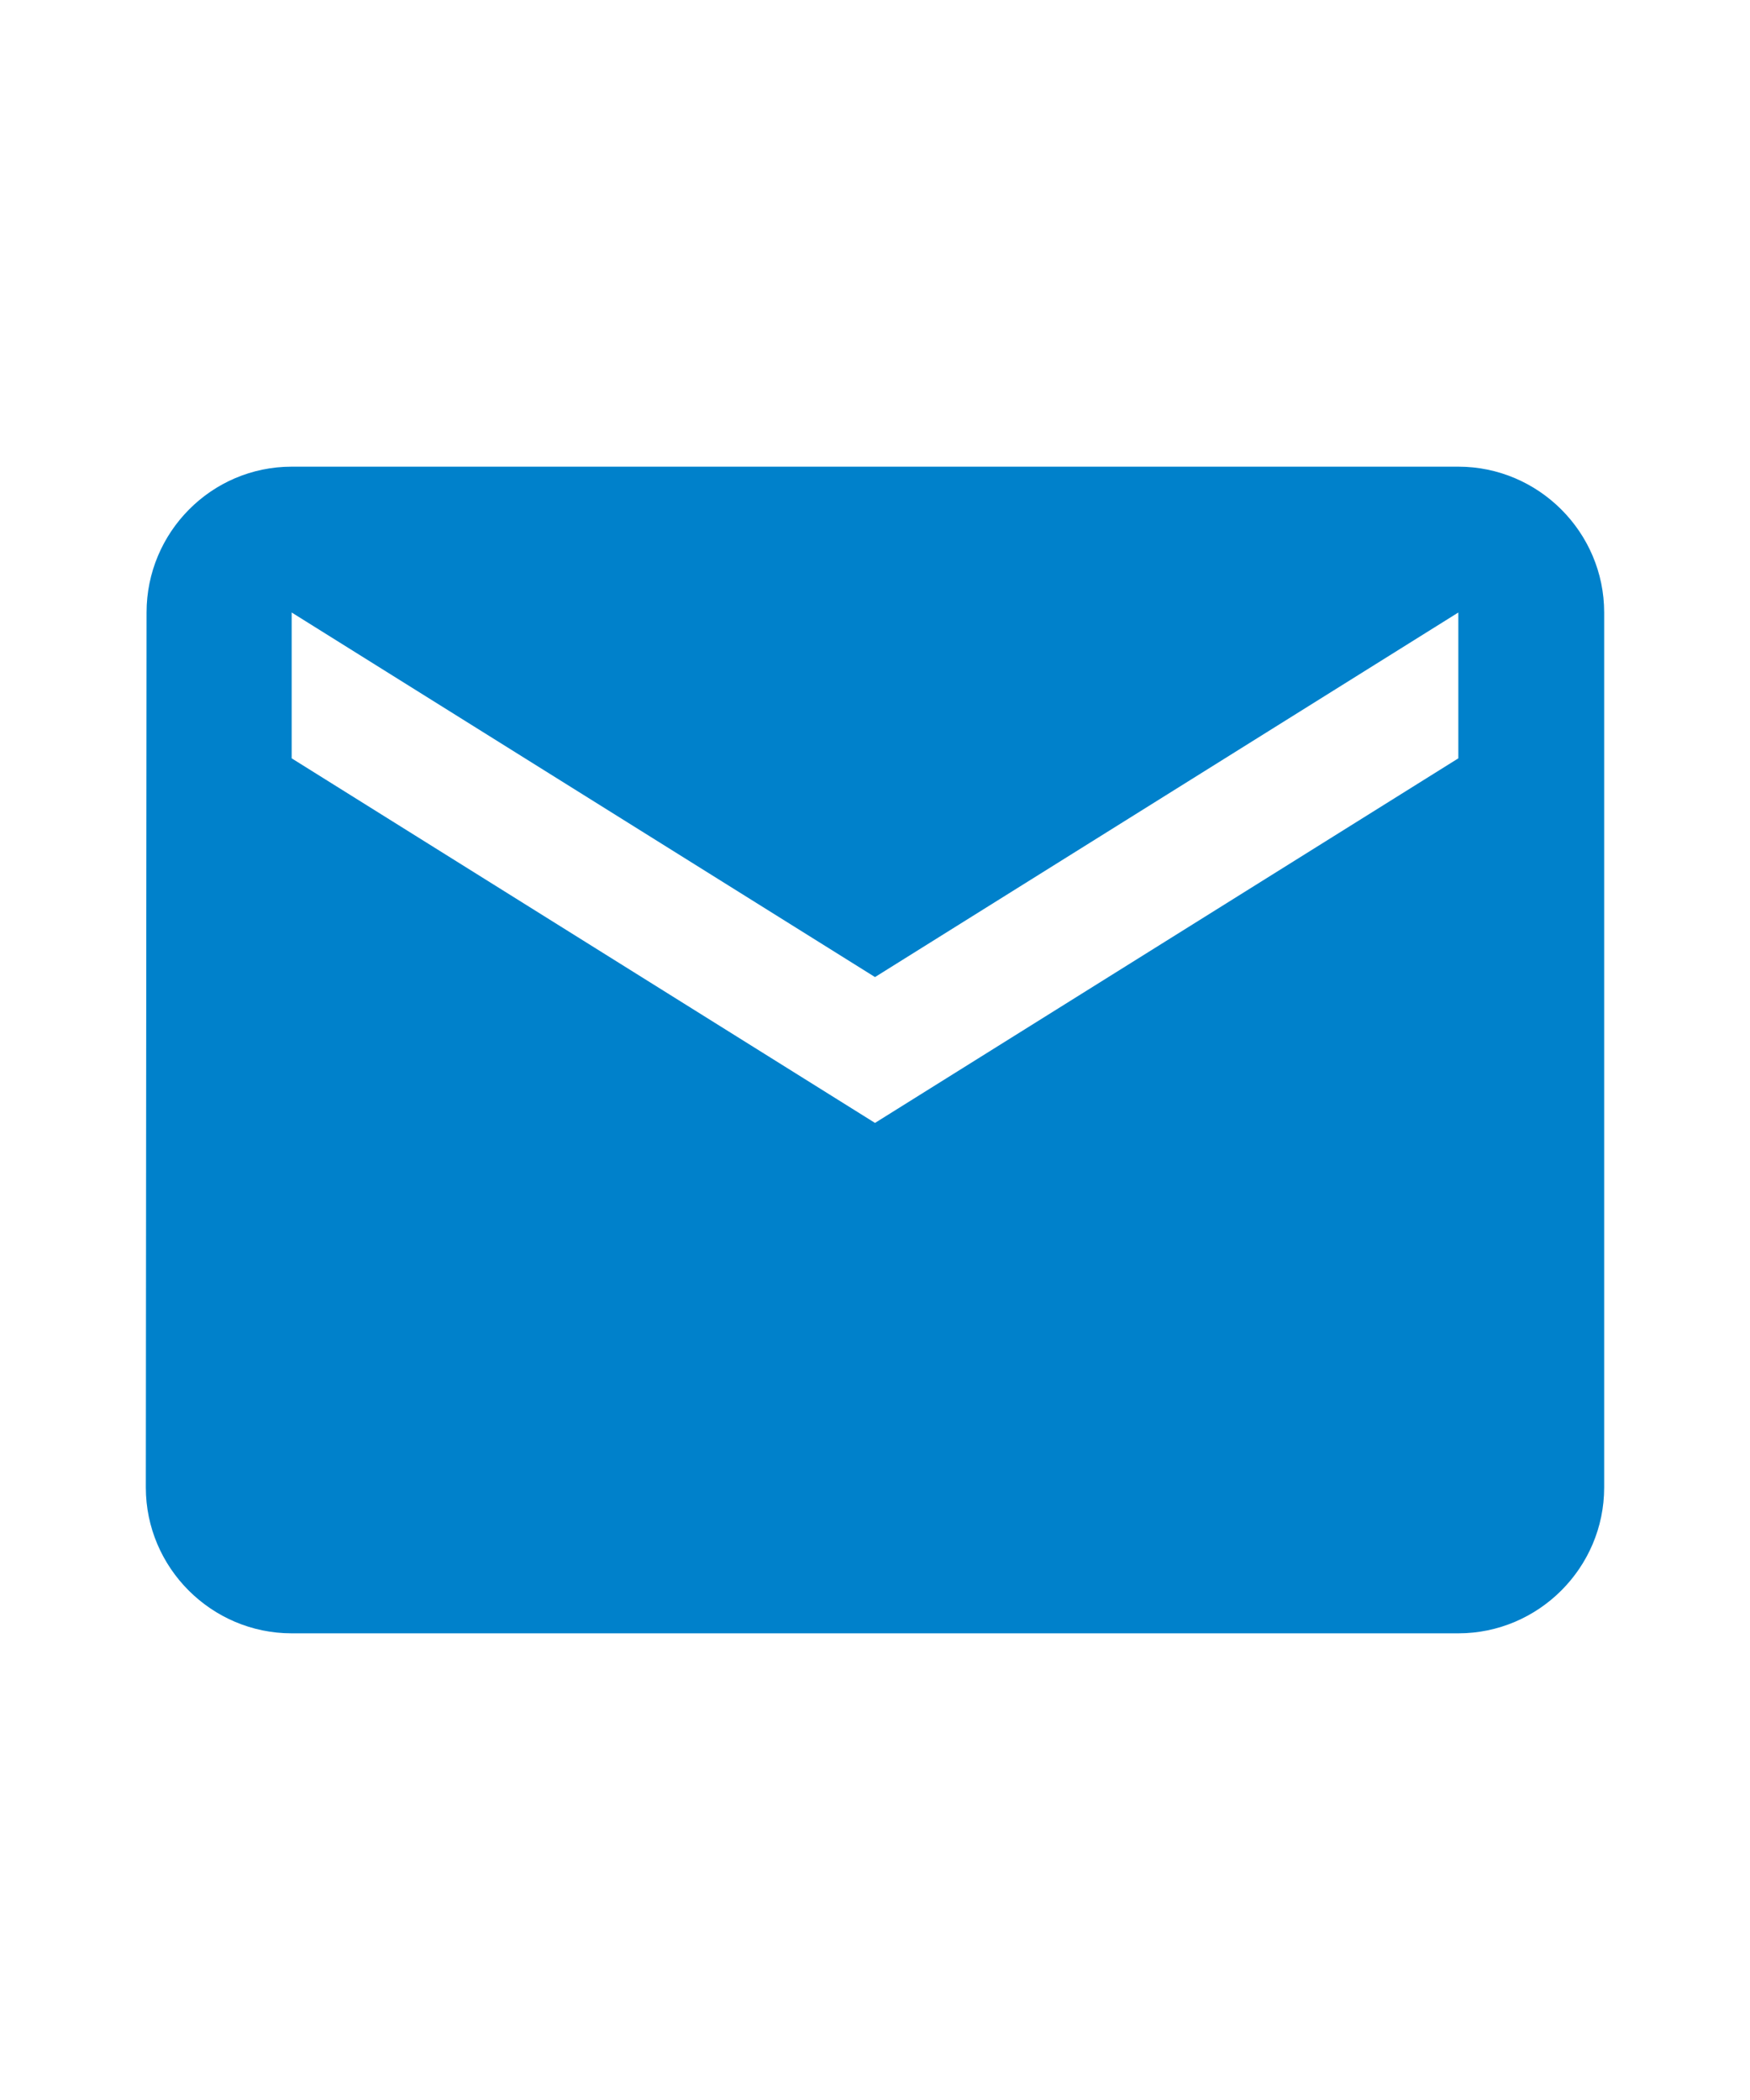 <?xml version="1.0" encoding="UTF-8" standalone="no"?>
<svg width="10px" height="12px" viewBox="0 0 24 24" version="1.1" xmlns="http://www.w3.org/2000/svg" xmlns:xlink="http://www.w3.org/1999/xlink">
    <!-- Generator: sketchtool 39 (31667) - http://www.bohemiancoding.com/sketch -->
    <title>icon-ic_email_task</title>
    <desc>icon-ic_email_task</desc>
    <defs></defs>

	<g id="icon-ic_email_task" fill="#0081CB">
		<title>icon-ic_email_task</title>
		<path class="path1" d="M20 4H4c-1.1 0-1.99.9-1.99 2L2 18c0 1.1.9 2 2 2h16c1.1 0 2-.9 2-2V6c0-1.1-.9-2-2-2zm0 4l-8 5-8-5V6l8 5 8-5v2z" ></path>
	</g>
</svg>
